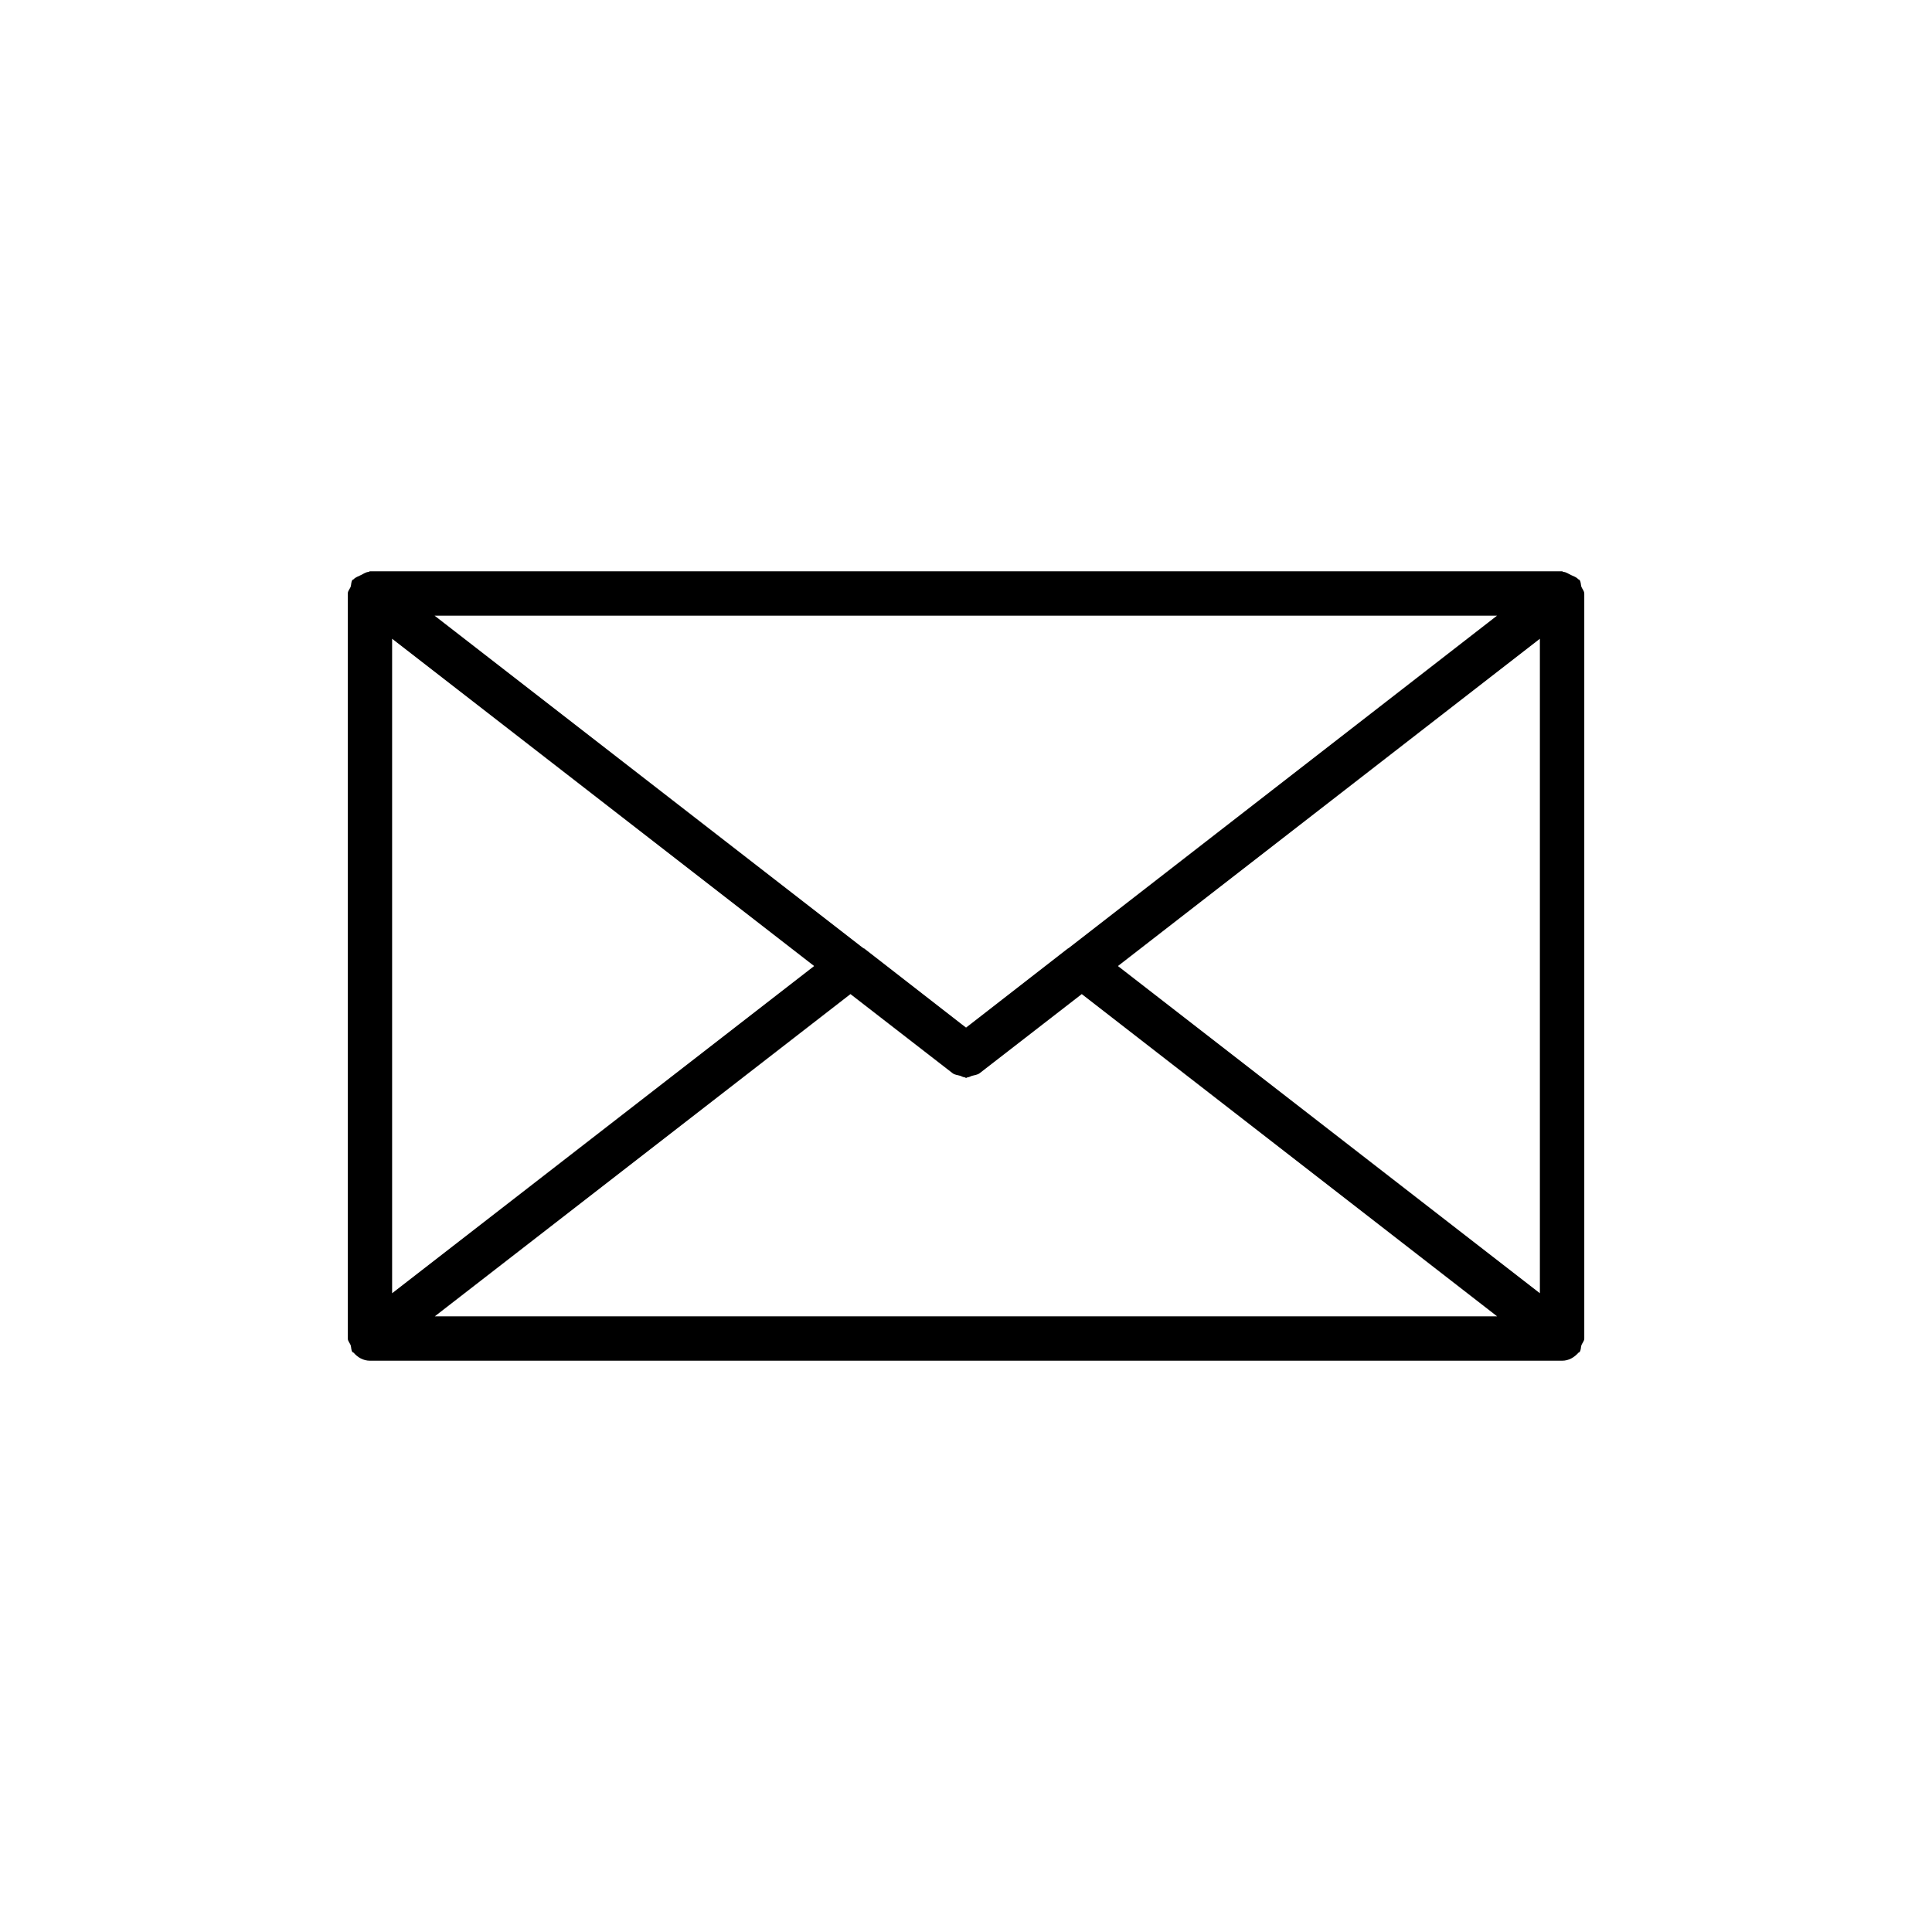 <?xml version="1.0" encoding="utf-8"?>
<!-- Generator: Adobe Illustrator 16.0.0, SVG Export Plug-In . SVG Version: 6.00 Build 0)  -->
<!DOCTYPE svg PUBLIC "-//W3C//DTD SVG 1.1//EN" "http://www.w3.org/Graphics/SVG/1.1/DTD/svg11.dtd">
<svg version="1.1" id="svg-source" xmlns="http://www.w3.org/2000/svg" xmlns:xlink="http://www.w3.org/1999/xlink" x="0px" y="0px"
	 width="50px" height="50px" viewBox="184.5 164.5 50 50" enable-background="new 184.5 164.5 50 50" xml:space="preserve">
<g id="mail">
	<g>
		<path d="M225.5,179.86c0-0.067-0.049-0.112-0.074-0.174c-0.019-0.059-0.008-0.124-0.049-0.178
			c-0.011-0.012-0.023-0.01-0.033-0.018c-0.049-0.058-0.117-0.074-0.186-0.108c-0.068-0.031-0.123-0.077-0.197-0.081
			c-0.014-0.002-0.021-0.016-0.035-0.016h-30.852c-0.014,0-0.021,0.014-0.035,0.016c-0.076,0.005-0.131,0.05-0.197,0.081
			c-0.068,0.035-0.137,0.053-0.189,0.108c-0.004,0.009-0.021,0.007-0.031,0.018c-0.039,0.054-0.028,0.119-0.047,0.179
			c-0.025,0.061-0.074,0.106-0.074,0.173v19.28c0,0.067,0.049,0.112,0.074,0.173c0.019,0.061,0.008,0.126,0.047,0.179
			c0.01,0.012,0.021,0.007,0.031,0.017c0.104,0.121,0.25,0.206,0.422,0.206h30.852c0.172,0,0.314-0.085,0.422-0.206
			c0.01-0.01,0.02-0.005,0.029-0.017c0.041-0.053,0.03-0.118,0.049-0.179c0.025-0.061,0.074-0.106,0.074-0.173V179.86z
			 M194.648,181.031l10.922,8.47l-10.922,8.468V181.031z M212.148,189.043c-0.004,0.001-0.008,0-0.008,0.001l-2.496,1.94
			l-0.143,0.11l-0.12-0.092l-2.519-1.958c-0.006-0.001-0.008,0-0.014-0.001l-11.1-8.609h27.494L212.148,189.043z M206.51,190.227
			l2.641,2.046c0.058,0.046,0.132,0.048,0.197,0.068c0.037,0.01,0.067,0.036,0.111,0.038c0.018,0.002,0.027,0.017,0.044,0.017
			c0.015,0,0.024-0.015,0.041-0.015c0.041-0.004,0.071-0.026,0.108-0.038c0.068-0.02,0.144-0.024,0.203-0.07l2.641-2.046l10.75,8.34
			h-27.494L206.51,190.227z M213.432,189.501l10.92-8.47v16.938L213.432,189.501z"/>
	</g>
</g>
</svg>
